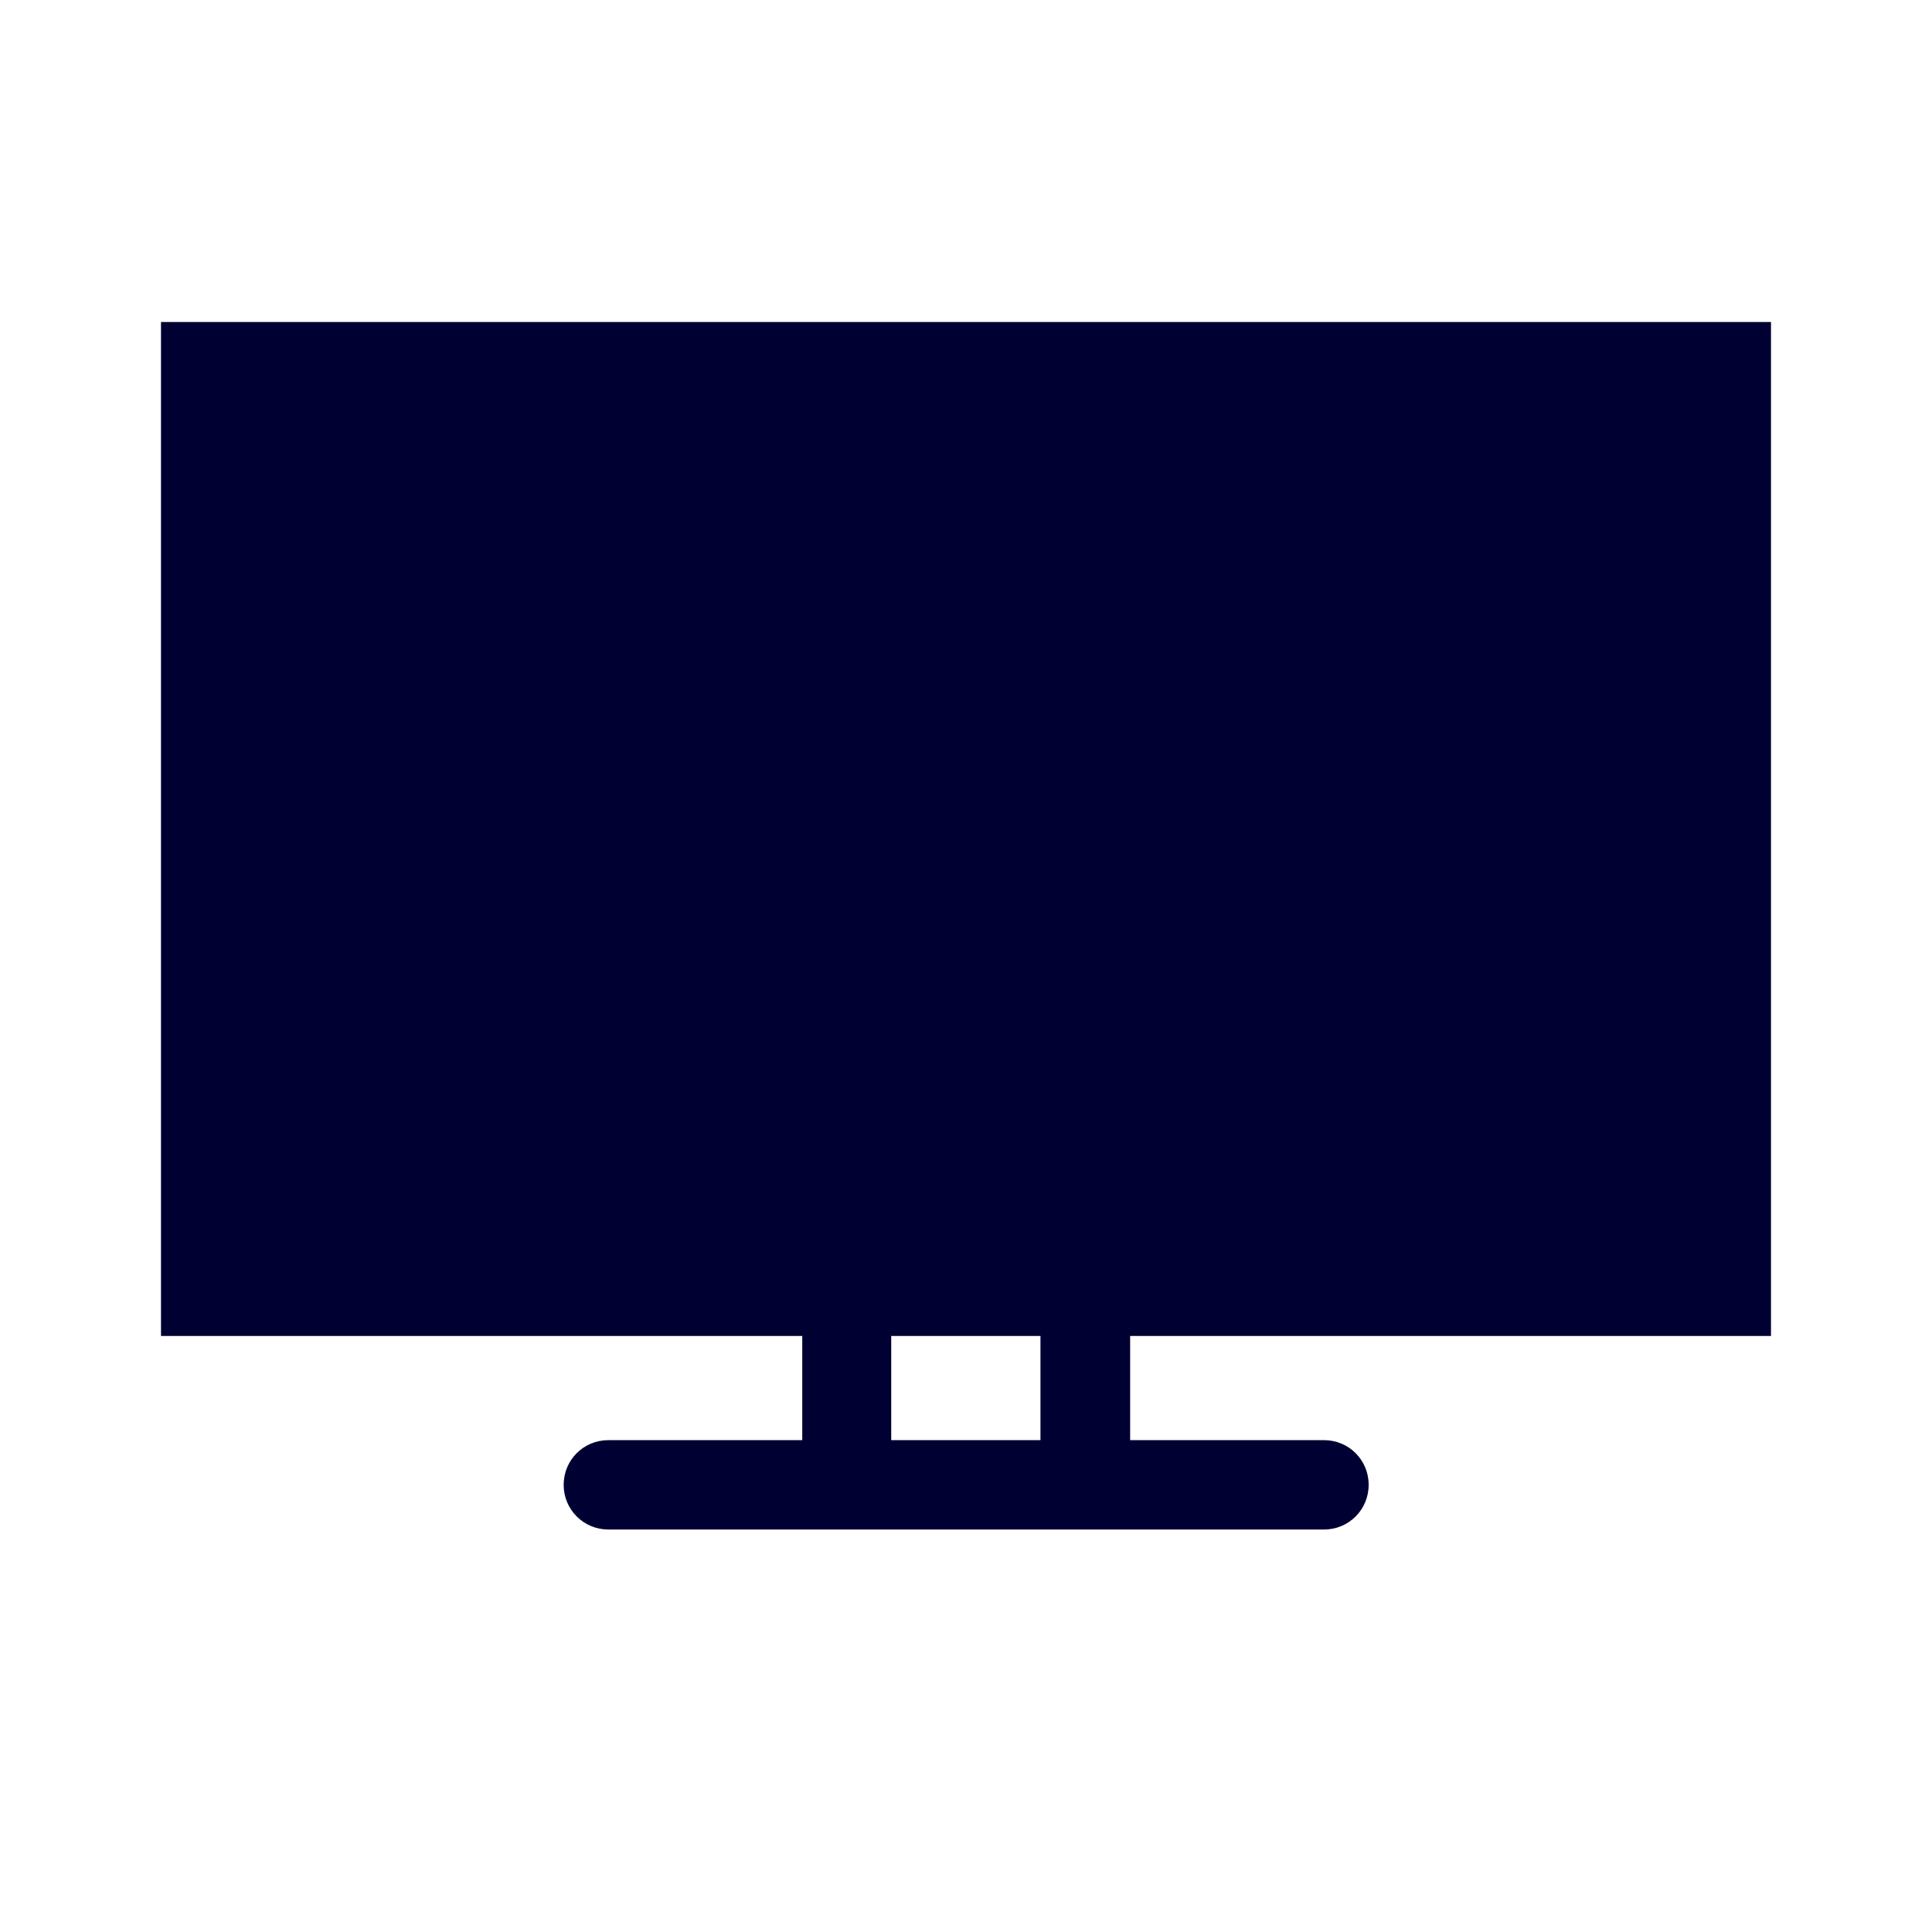 <svg width="24" height="24" viewBox="0 0 24 24" fill="none" xmlns="http://www.w3.org/2000/svg">
<path fill-rule="evenodd" clip-rule="evenodd" d="M22 4V16.596H14.039V17.89H16.448C16.756 17.89 17.002 18.137 17.002 18.445C17.002 18.753 16.756 19 16.448 19H14.039H9.961H7.557C7.249 19 7.002 18.753 7.002 18.445C7.002 18.137 7.249 17.89 7.557 17.89H9.966V16.596H2V4H22ZM11.071 17.89H12.925V16.596H11.071V17.89Z" fill="#000033"/>
</svg>
